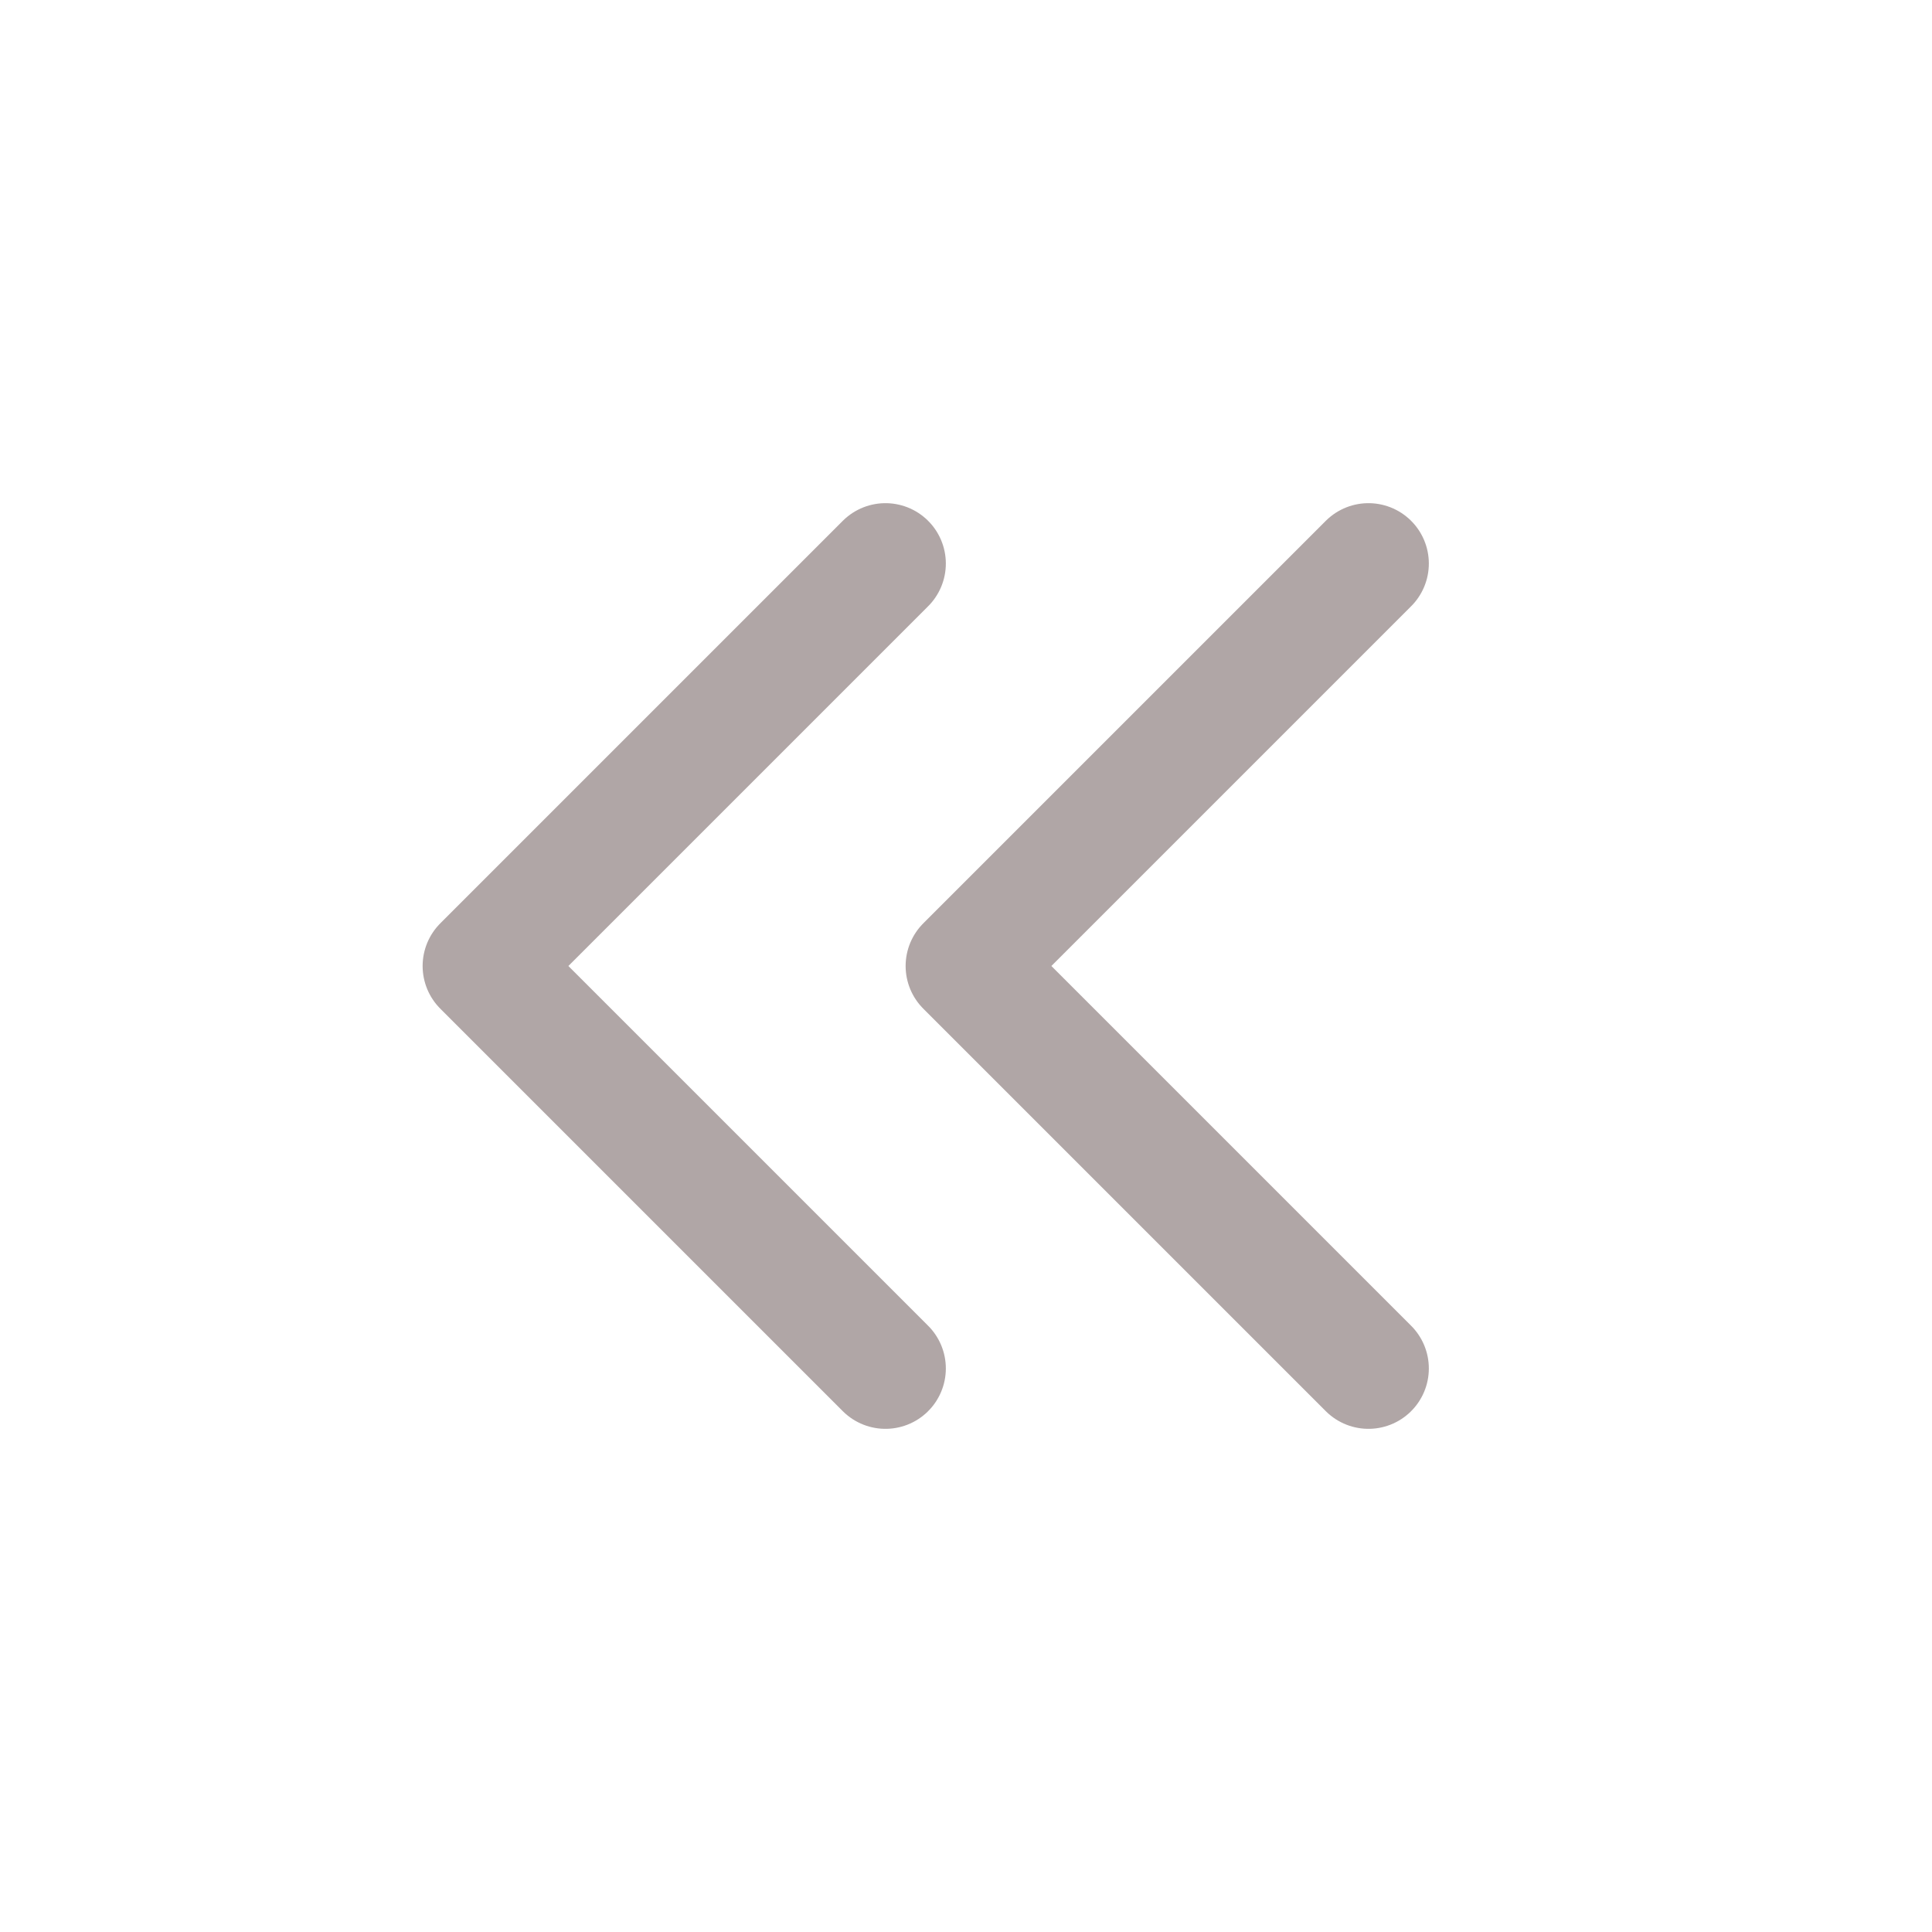 <svg width="16" height="16" viewBox="0 0 16 16" fill="none" xmlns="http://www.w3.org/2000/svg">
<path d="M7.333 4.667L4 8L7.333 11.333M11.333 4.667L8 8L11.333 11.333" stroke="#B0A6A6" stroke-linecap="round" stroke-linejoin="round"/>
</svg>
